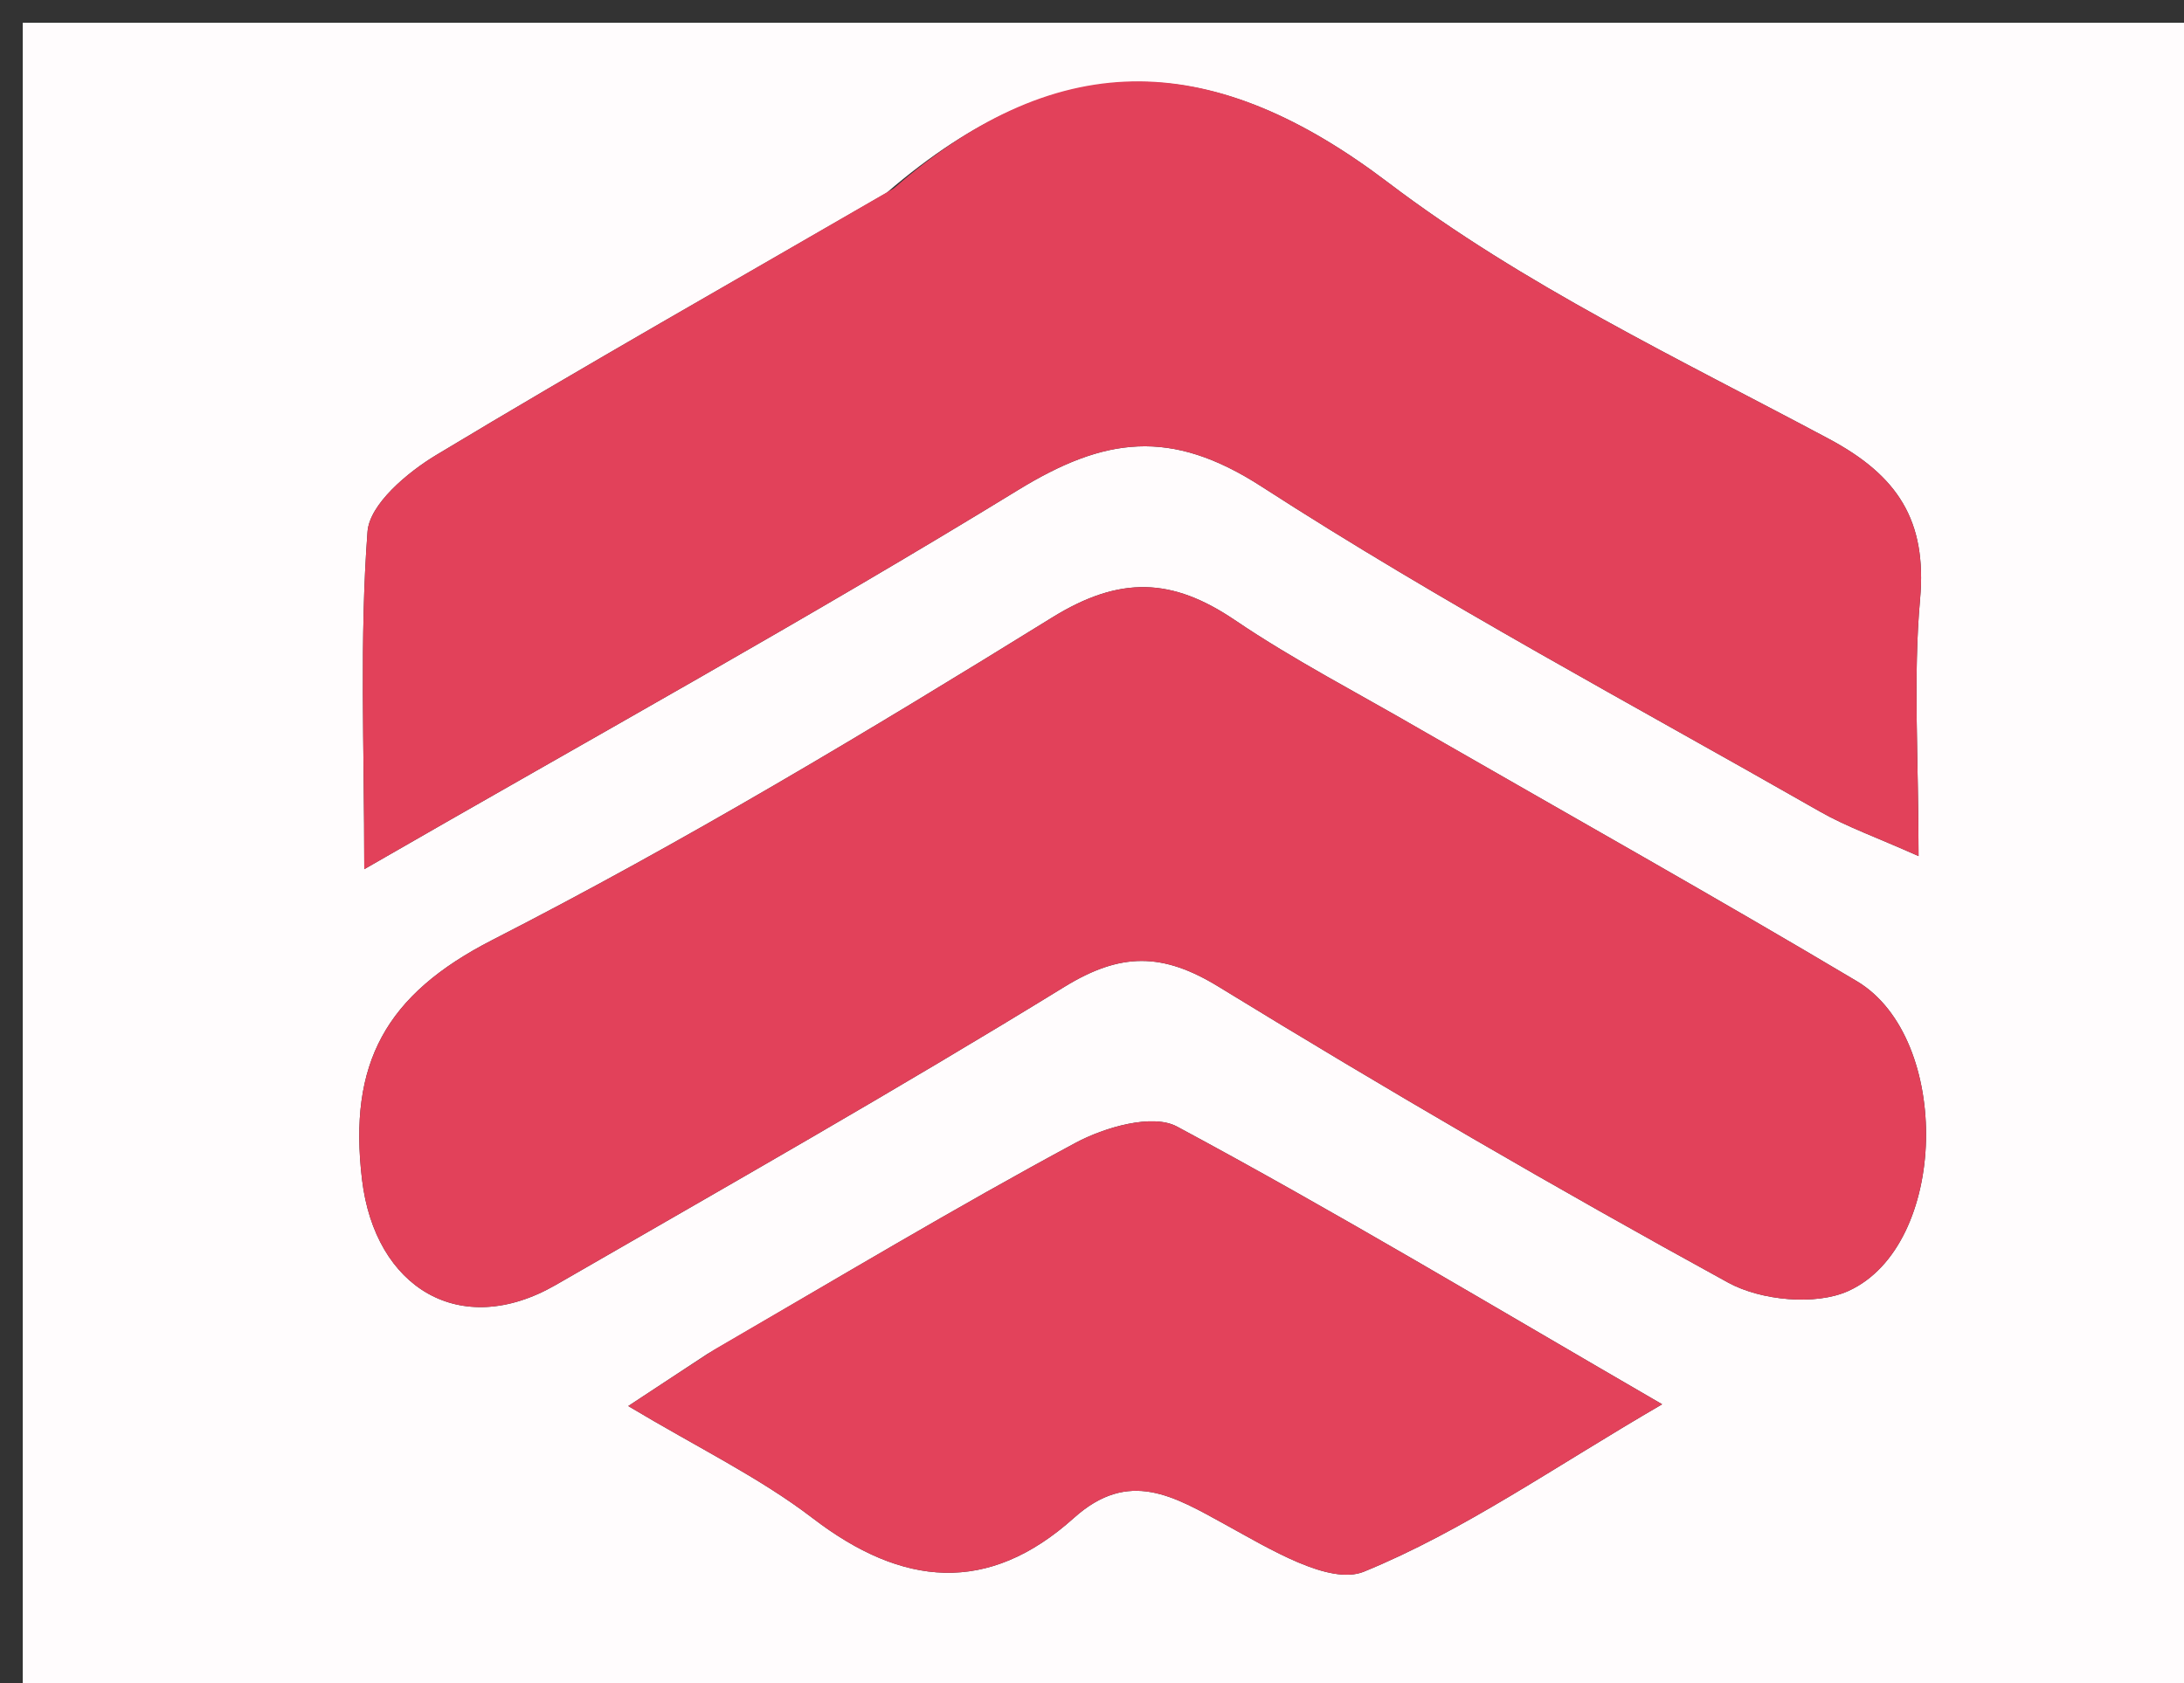 <svg version="1.1" id="Layer_1" xmlns="http://www.w3.org/2000/svg" xmlns:xlink="http://www.w3.org/1999/xlink" x="0px" y="0px"
	 width="100%" viewBox="0 0 96 74" enable-background="new 0 0 96 74" xml:space="preserve">
<rect x="0" y="0" width="96" height="74" fill="#333333" stroke="none"/>
<path fill="#FFFCFD" opacity="1" stroke="none" 
	d="
M62,75 
	C41.333,75 21.167,75 1,75 
	C1,50.333 1,25.667 1,1 
	C33,1 65,1 97,1 
	C97,25.667 97,50.333 97,75 
	C85.5,75 74,75 62,75 
M38.971,8.477 
	C32.359,12.304 25.711,16.068 19.169,20.01 
	C17.902,20.774 16.245,22.169 16.155,23.376 
	C15.803,28.061 16.012,32.788 16.012,38.215 
	C26.142,32.377 35.57,27.173 44.741,21.551 
	C48.537,19.224 51.447,18.804 55.453,21.392 
	C63.393,26.521 71.768,30.98 79.986,35.676 
	C81.167,36.351 82.471,36.808 84.332,37.64 
	C84.332,33.29 84.091,29.792 84.399,26.343 
	C84.708,22.881 83.413,20.909 80.385,19.293 
	C73.796,15.775 66.932,12.516 61.028,8.034 
	C53.475,2.301 46.73,1.8 38.971,8.477 
M62.428,32.067 
	C59.702,30.478 56.882,29.028 54.276,27.262 
	C51.526,25.4 49.233,25.303 46.245,27.152 
	C38.199,32.131 30.063,37.018 21.648,41.325 
	C16.933,43.737 15.304,46.764 15.914,51.867 
	C16.482,56.619 20.223,58.921 24.434,56.493 
	C31.915,52.179 39.428,47.915 46.782,43.392 
	C49.257,41.871 51.097,41.87 53.567,43.384 
	C60.926,47.897 68.394,52.246 75.965,56.394 
	C77.402,57.181 79.808,57.413 81.248,56.76 
	C85.651,54.761 85.819,45.64 81.617,43.139 
	C75.482,39.487 69.255,35.99 62.428,32.067 
M31.097,59.527 
	C30.081,60.196 29.064,60.865 27.615,61.82 
	C30.677,63.655 33.385,64.959 35.721,66.749 
	C39.663,69.771 43.429,70.13 47.205,66.739 
	C49.624,64.567 51.598,65.788 53.877,67.04 
	C55.776,68.082 58.439,69.719 59.951,69.102 
	C64.314,67.319 68.267,64.531 73.061,61.742 
	C65.483,57.349 58.699,53.27 51.733,49.53 
	C50.66,48.954 48.554,49.56 47.267,50.253 
	C42.009,53.083 36.885,56.158 31.097,59.527 
z"/>
<path fill="#E2415A" opacity="1" stroke="none" 
	d="
M39.284,8.285 
	C46.73,1.8 53.475,2.301 61.028,8.034 
	C66.932,12.516 73.796,15.775 80.385,19.293 
	C83.413,20.909 84.708,22.881 84.399,26.343 
	C84.091,29.792 84.332,33.29 84.332,37.64 
	C82.471,36.808 81.167,36.351 79.986,35.676 
	C71.768,30.98 63.393,26.521 55.453,21.392 
	C51.447,18.804 48.537,19.224 44.741,21.551 
	C35.57,27.173 26.142,32.377 16.012,38.215 
	C16.012,32.788 15.803,28.061 16.155,23.376 
	C16.245,22.169 17.902,20.774 19.169,20.01 
	C25.711,16.068 32.359,12.304 39.284,8.285 
z"/>
<path fill="#E2415A" opacity="1" stroke="none" 
	d="
M62.747,32.246 
	C69.255,35.99 75.482,39.487 81.617,43.139 
	C85.819,45.64 85.651,54.761 81.248,56.76 
	C79.808,57.413 77.402,57.181 75.965,56.394 
	C68.394,52.246 60.926,47.897 53.567,43.384 
	C51.097,41.87 49.257,41.871 46.782,43.392 
	C39.428,47.915 31.915,52.179 24.434,56.493 
	C20.223,58.921 16.482,56.619 15.914,51.867 
	C15.304,46.764 16.933,43.737 21.648,41.325 
	C30.063,37.018 38.199,32.131 46.245,27.152 
	C49.233,25.303 51.526,25.4 54.276,27.262 
	C56.882,29.028 59.702,30.478 62.747,32.246 
z"/>
<path fill="#E3425B" opacity="1" stroke="none" 
	d="
M31.404,59.335 
	C36.885,56.158 42.009,53.083 47.267,50.253 
	C48.554,49.56 50.66,48.954 51.733,49.53 
	C58.699,53.27 65.483,57.349 73.061,61.742 
	C68.267,64.531 64.314,67.319 59.951,69.102 
	C58.439,69.719 55.776,68.082 53.877,67.04 
	C51.598,65.788 49.624,64.567 47.205,66.739 
	C43.429,70.13 39.663,69.771 35.721,66.749 
	C33.385,64.959 30.677,63.655 27.615,61.82 
	C29.064,60.865 30.081,60.196 31.404,59.335 
z"/>
</svg>